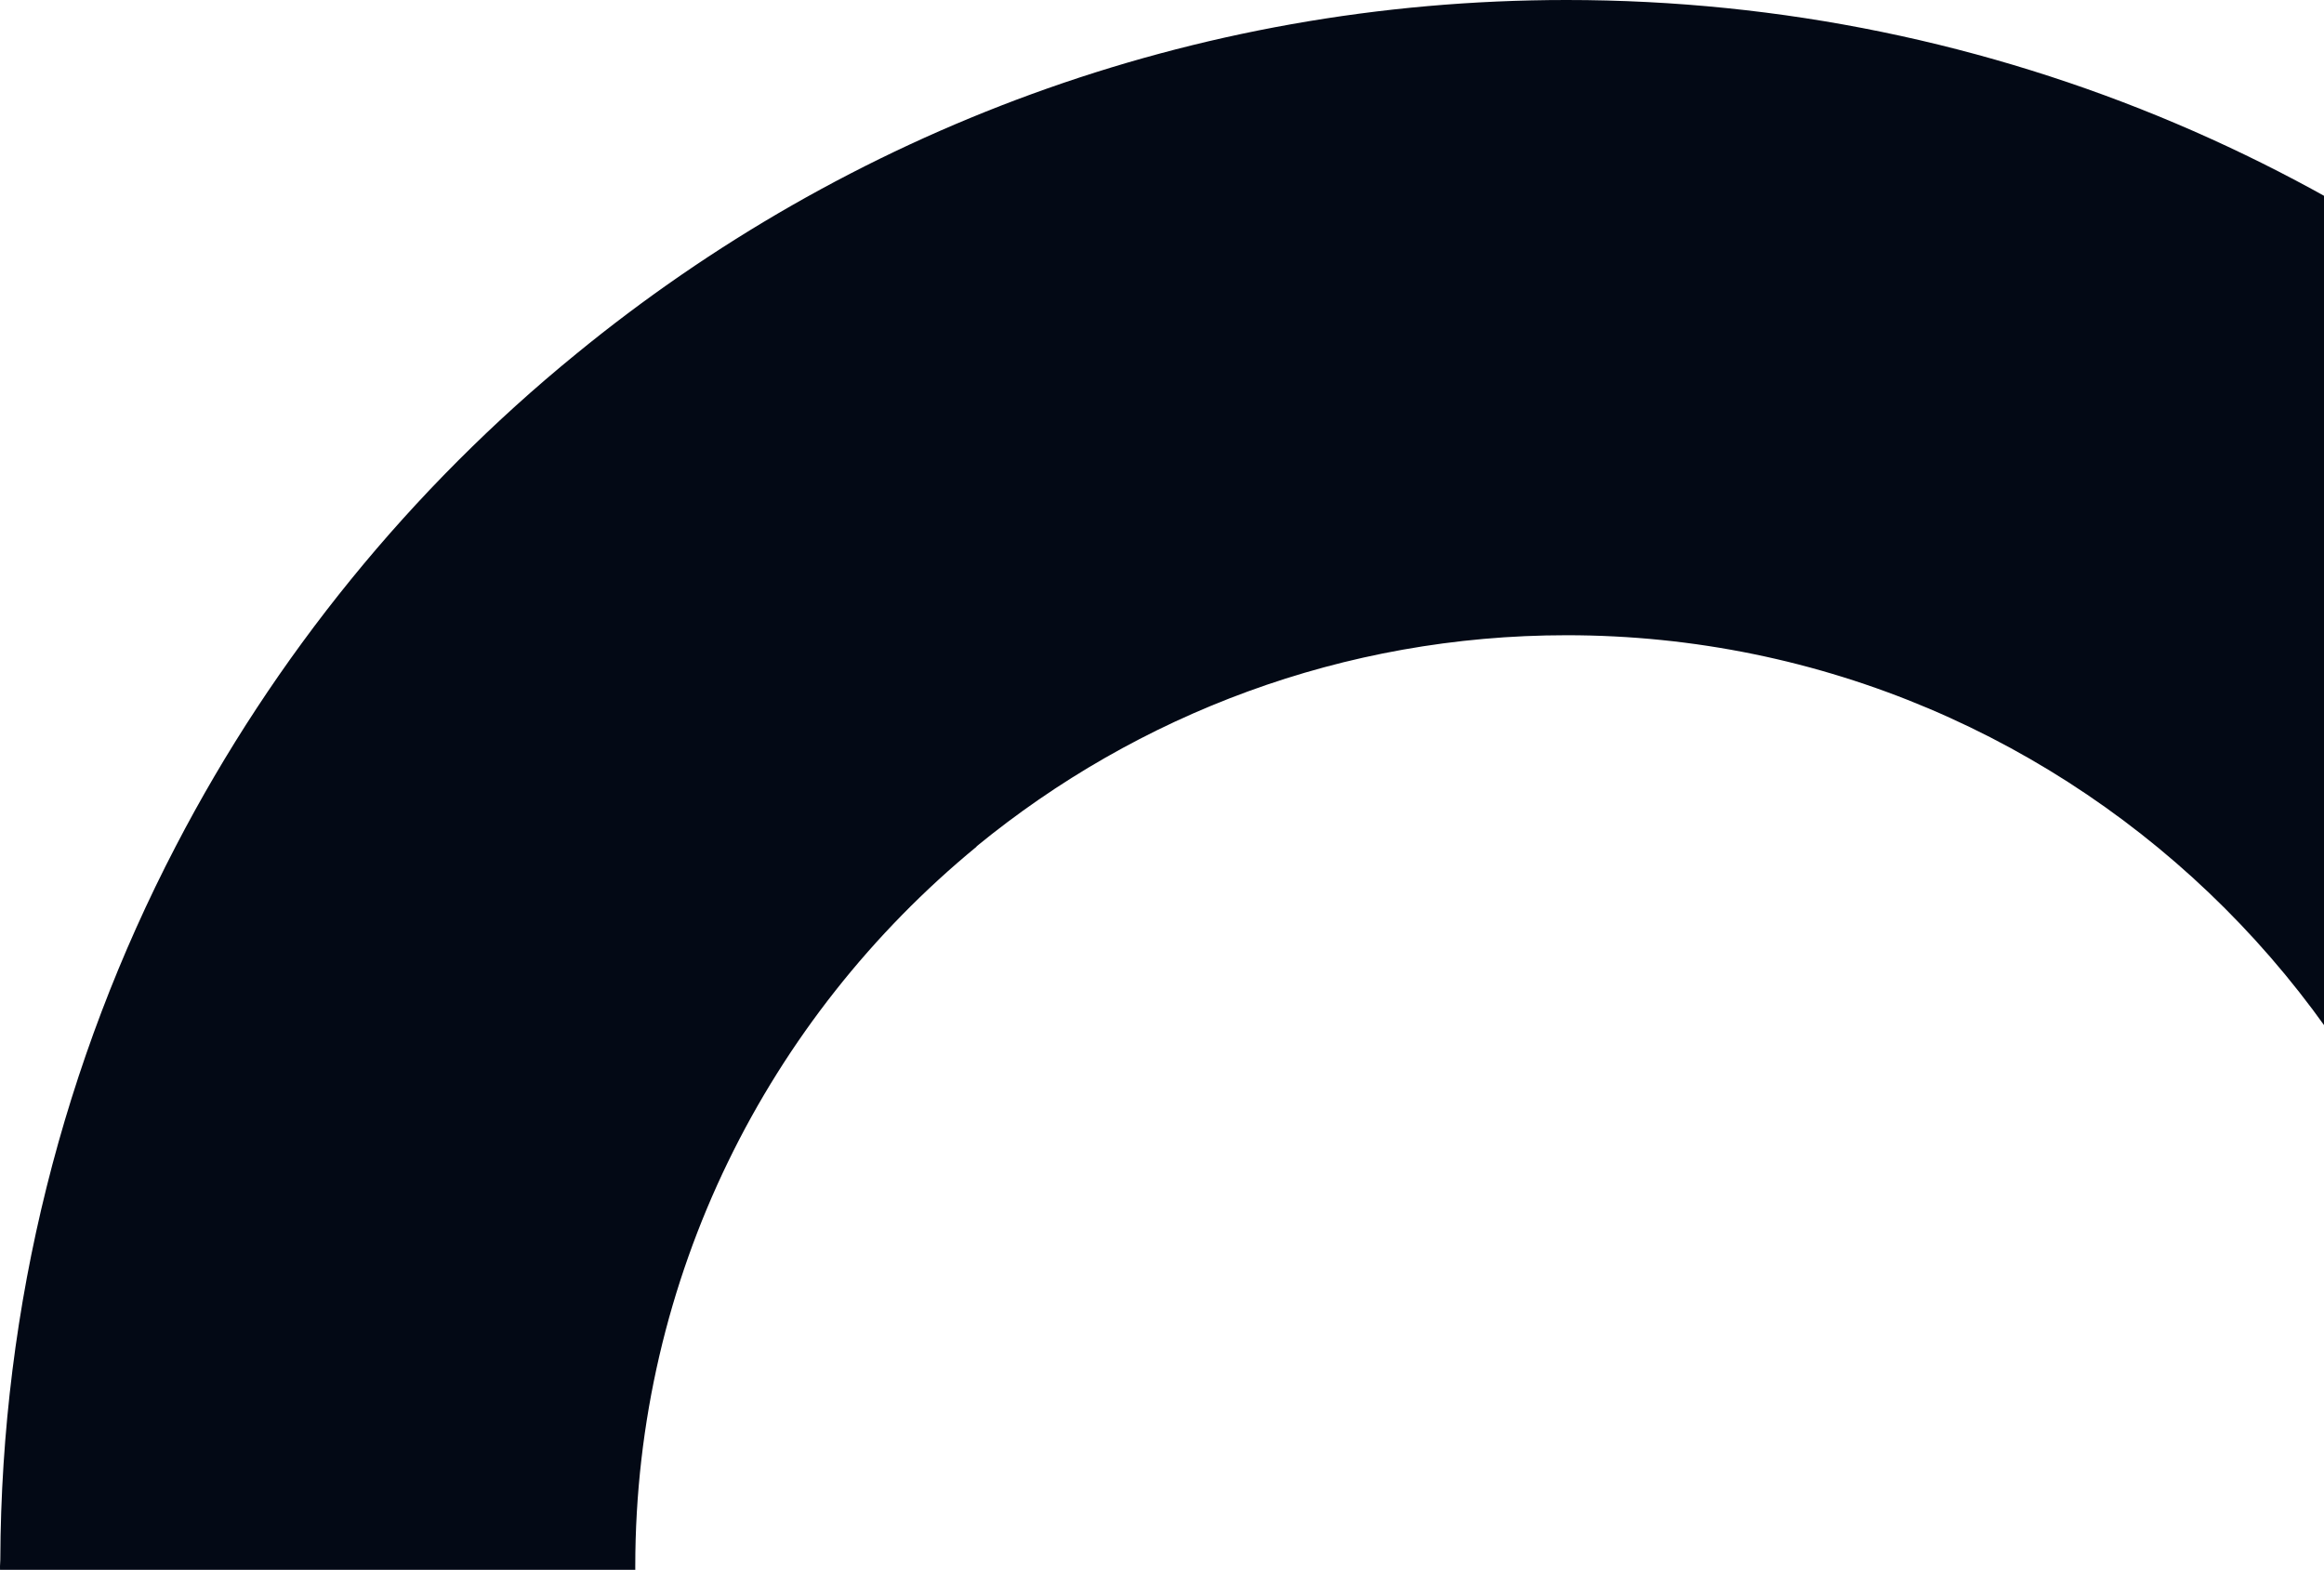 <svg width="339" height="229" viewBox="0 0 339 229" fill="none" xmlns="http://www.w3.org/2000/svg">
<path d="M25.763 333.49C28.928 339.73 32.449 345.792 36.193 351.676C49.252 372.001 65.432 390.141 84.064 405.385C123.421 437.656 173.698 457 228.522 457C354.484 457 457 354.439 457 228.522C457 102.605 354.484 0 228.522 0C173.788 0 123.465 19.344 84.064 51.615C59.995 71.227 40.026 95.741 25.629 123.465C9.405 154.621 0.178 190.101 0.045 227.542C0.045 227.898 0 228.166 0 228.478C0 266.32 9.316 301.977 25.763 333.446V333.49ZM142.453 123.465C165.898 104.255 195.895 92.666 228.522 92.666C303.404 92.666 364.379 153.596 364.379 228.478C364.379 303.359 303.404 364.334 228.522 364.334C195.895 364.334 165.854 352.745 142.453 333.535C112.099 308.574 92.666 270.777 92.666 228.522C92.666 186.268 112.099 148.47 142.453 123.51V123.465Z" fill="#030915"/>
</svg>
